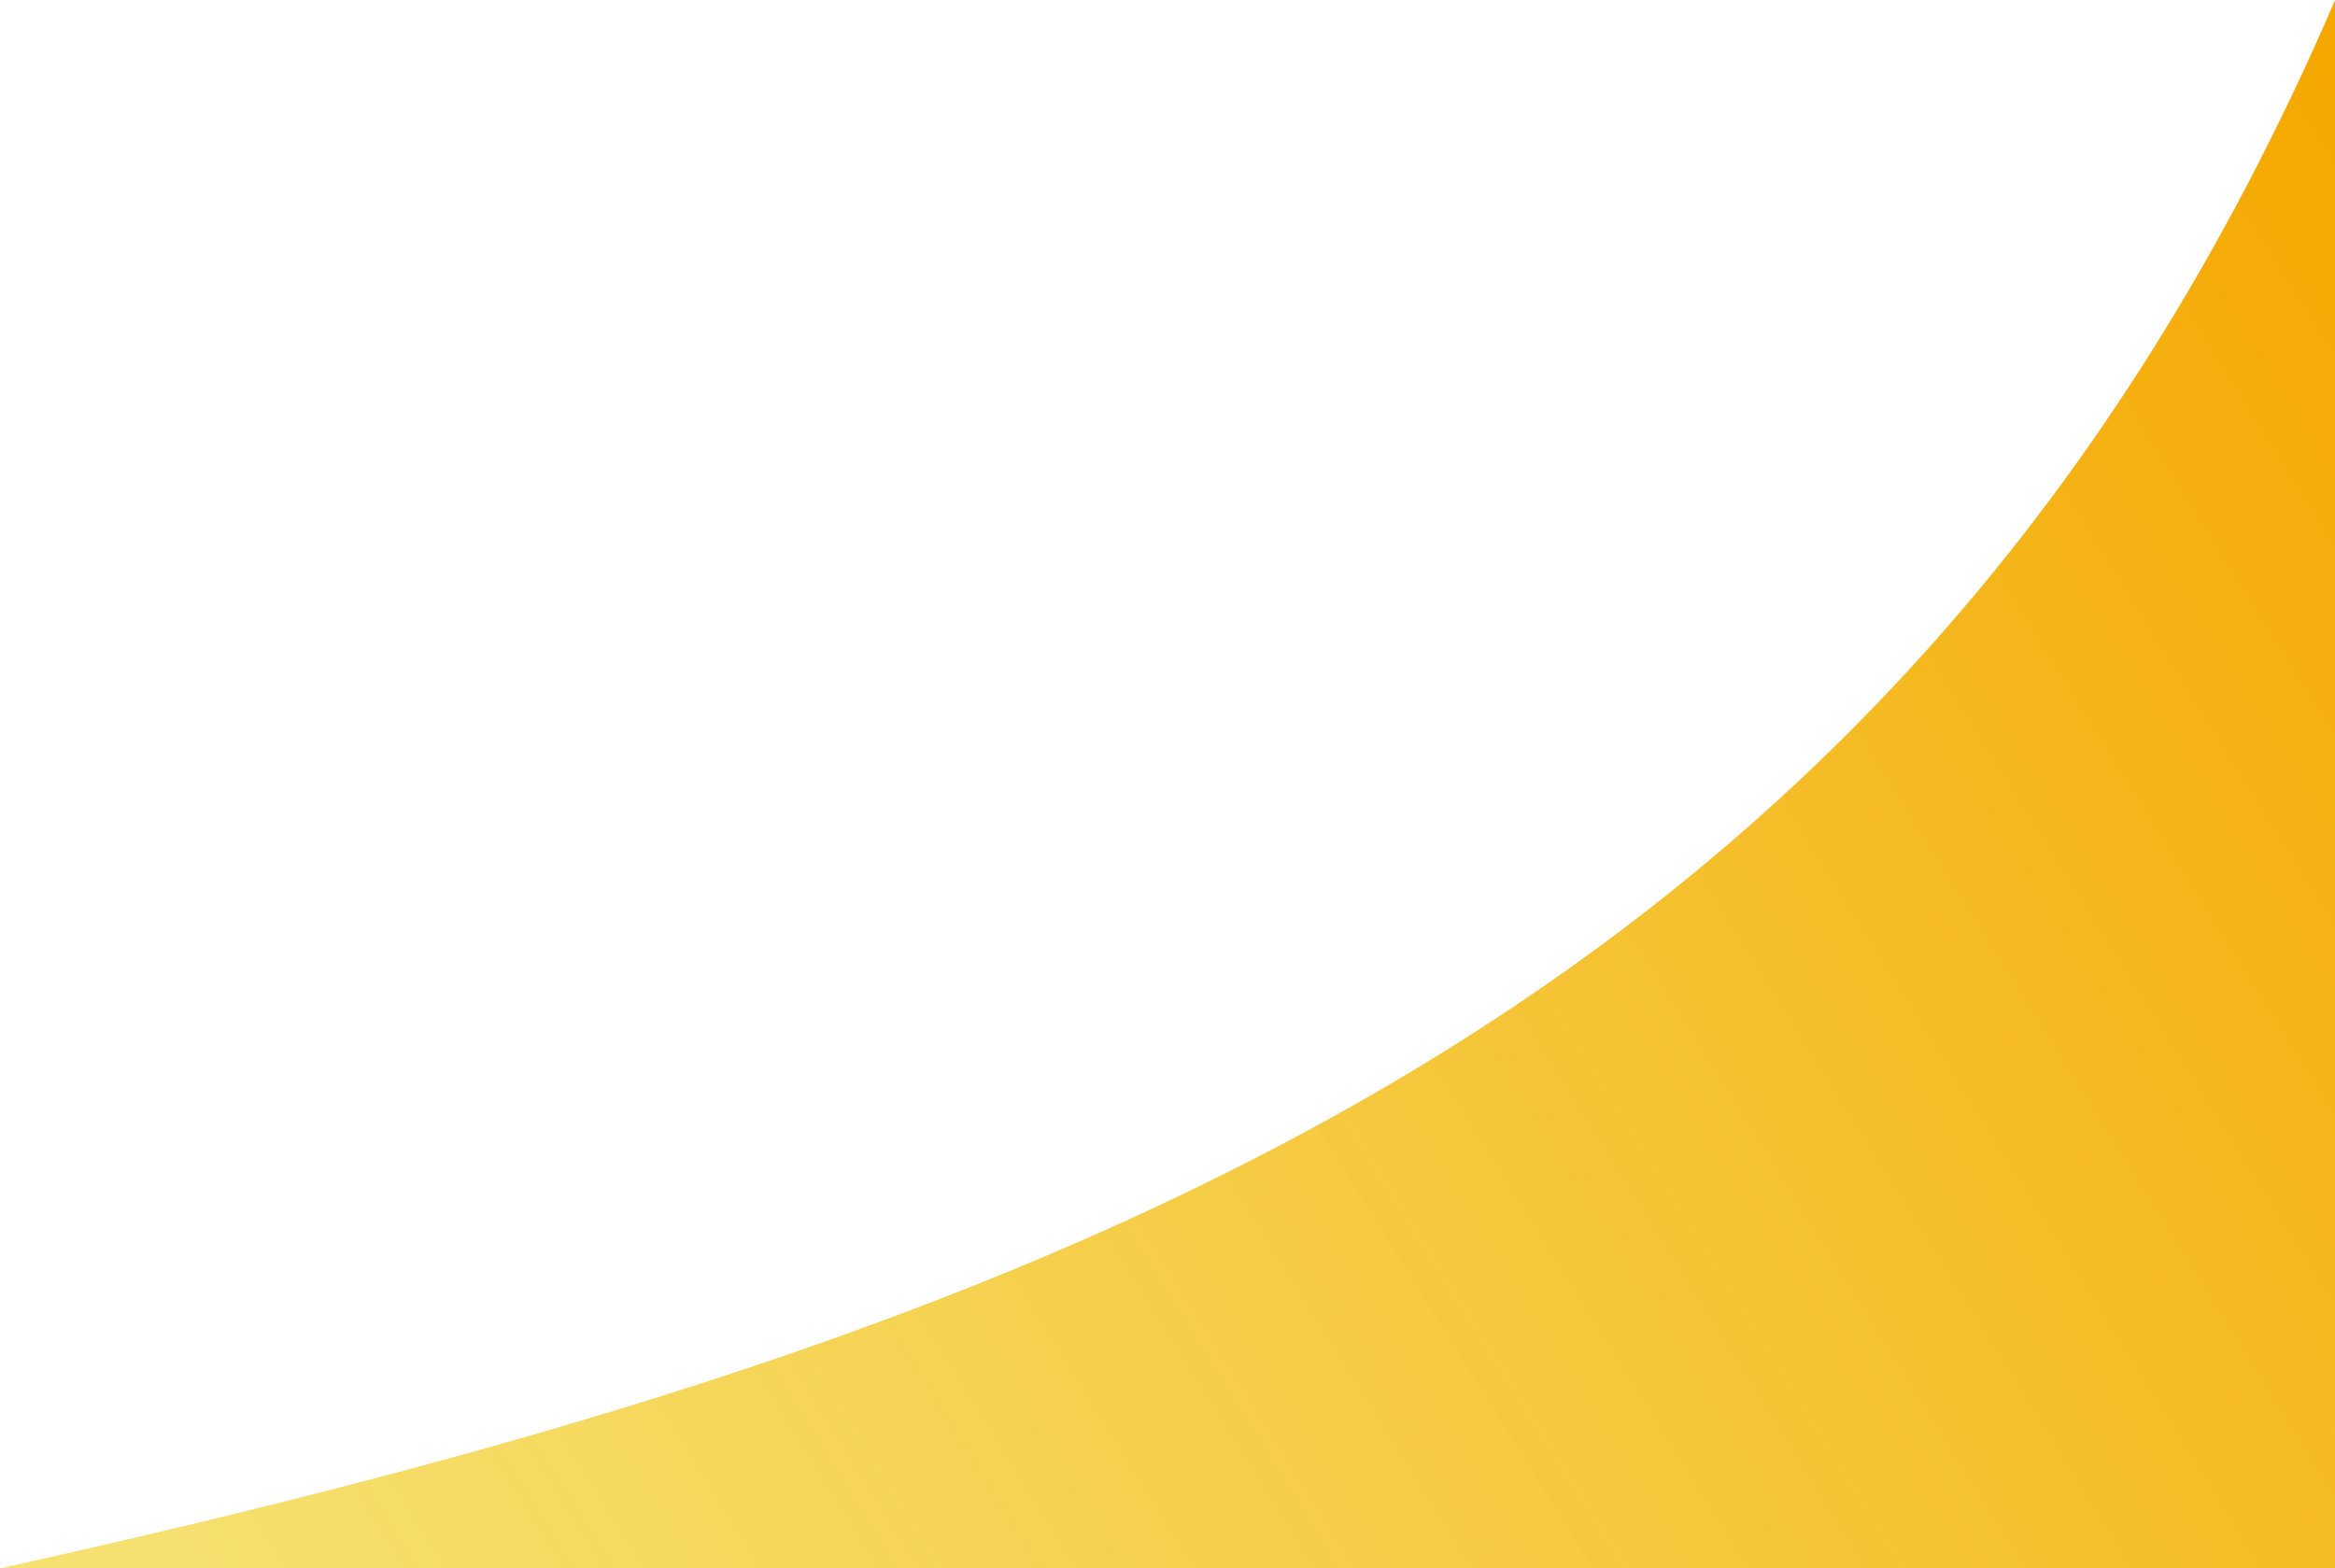 <svg viewBox="0 0 850 571" fill="none" xmlns="http://www.w3.org/2000/svg">
<path d="M850 0.111C690.695 369.635 388.48 484.785 0 571H850V0.111Z" fill="url(#paint0_linear_50_20)"/>
<defs>
<linearGradient id="paint0_linear_50_20" x1="850" y1="24.628" x2="31.708" y2="535.219" gradientUnits="userSpaceOnUse">
<stop stop-color="#F5A700"/>
<stop offset="1" stop-color="#F2D330" stop-opacity="0.69"/>
</linearGradient>
</defs>
</svg>
